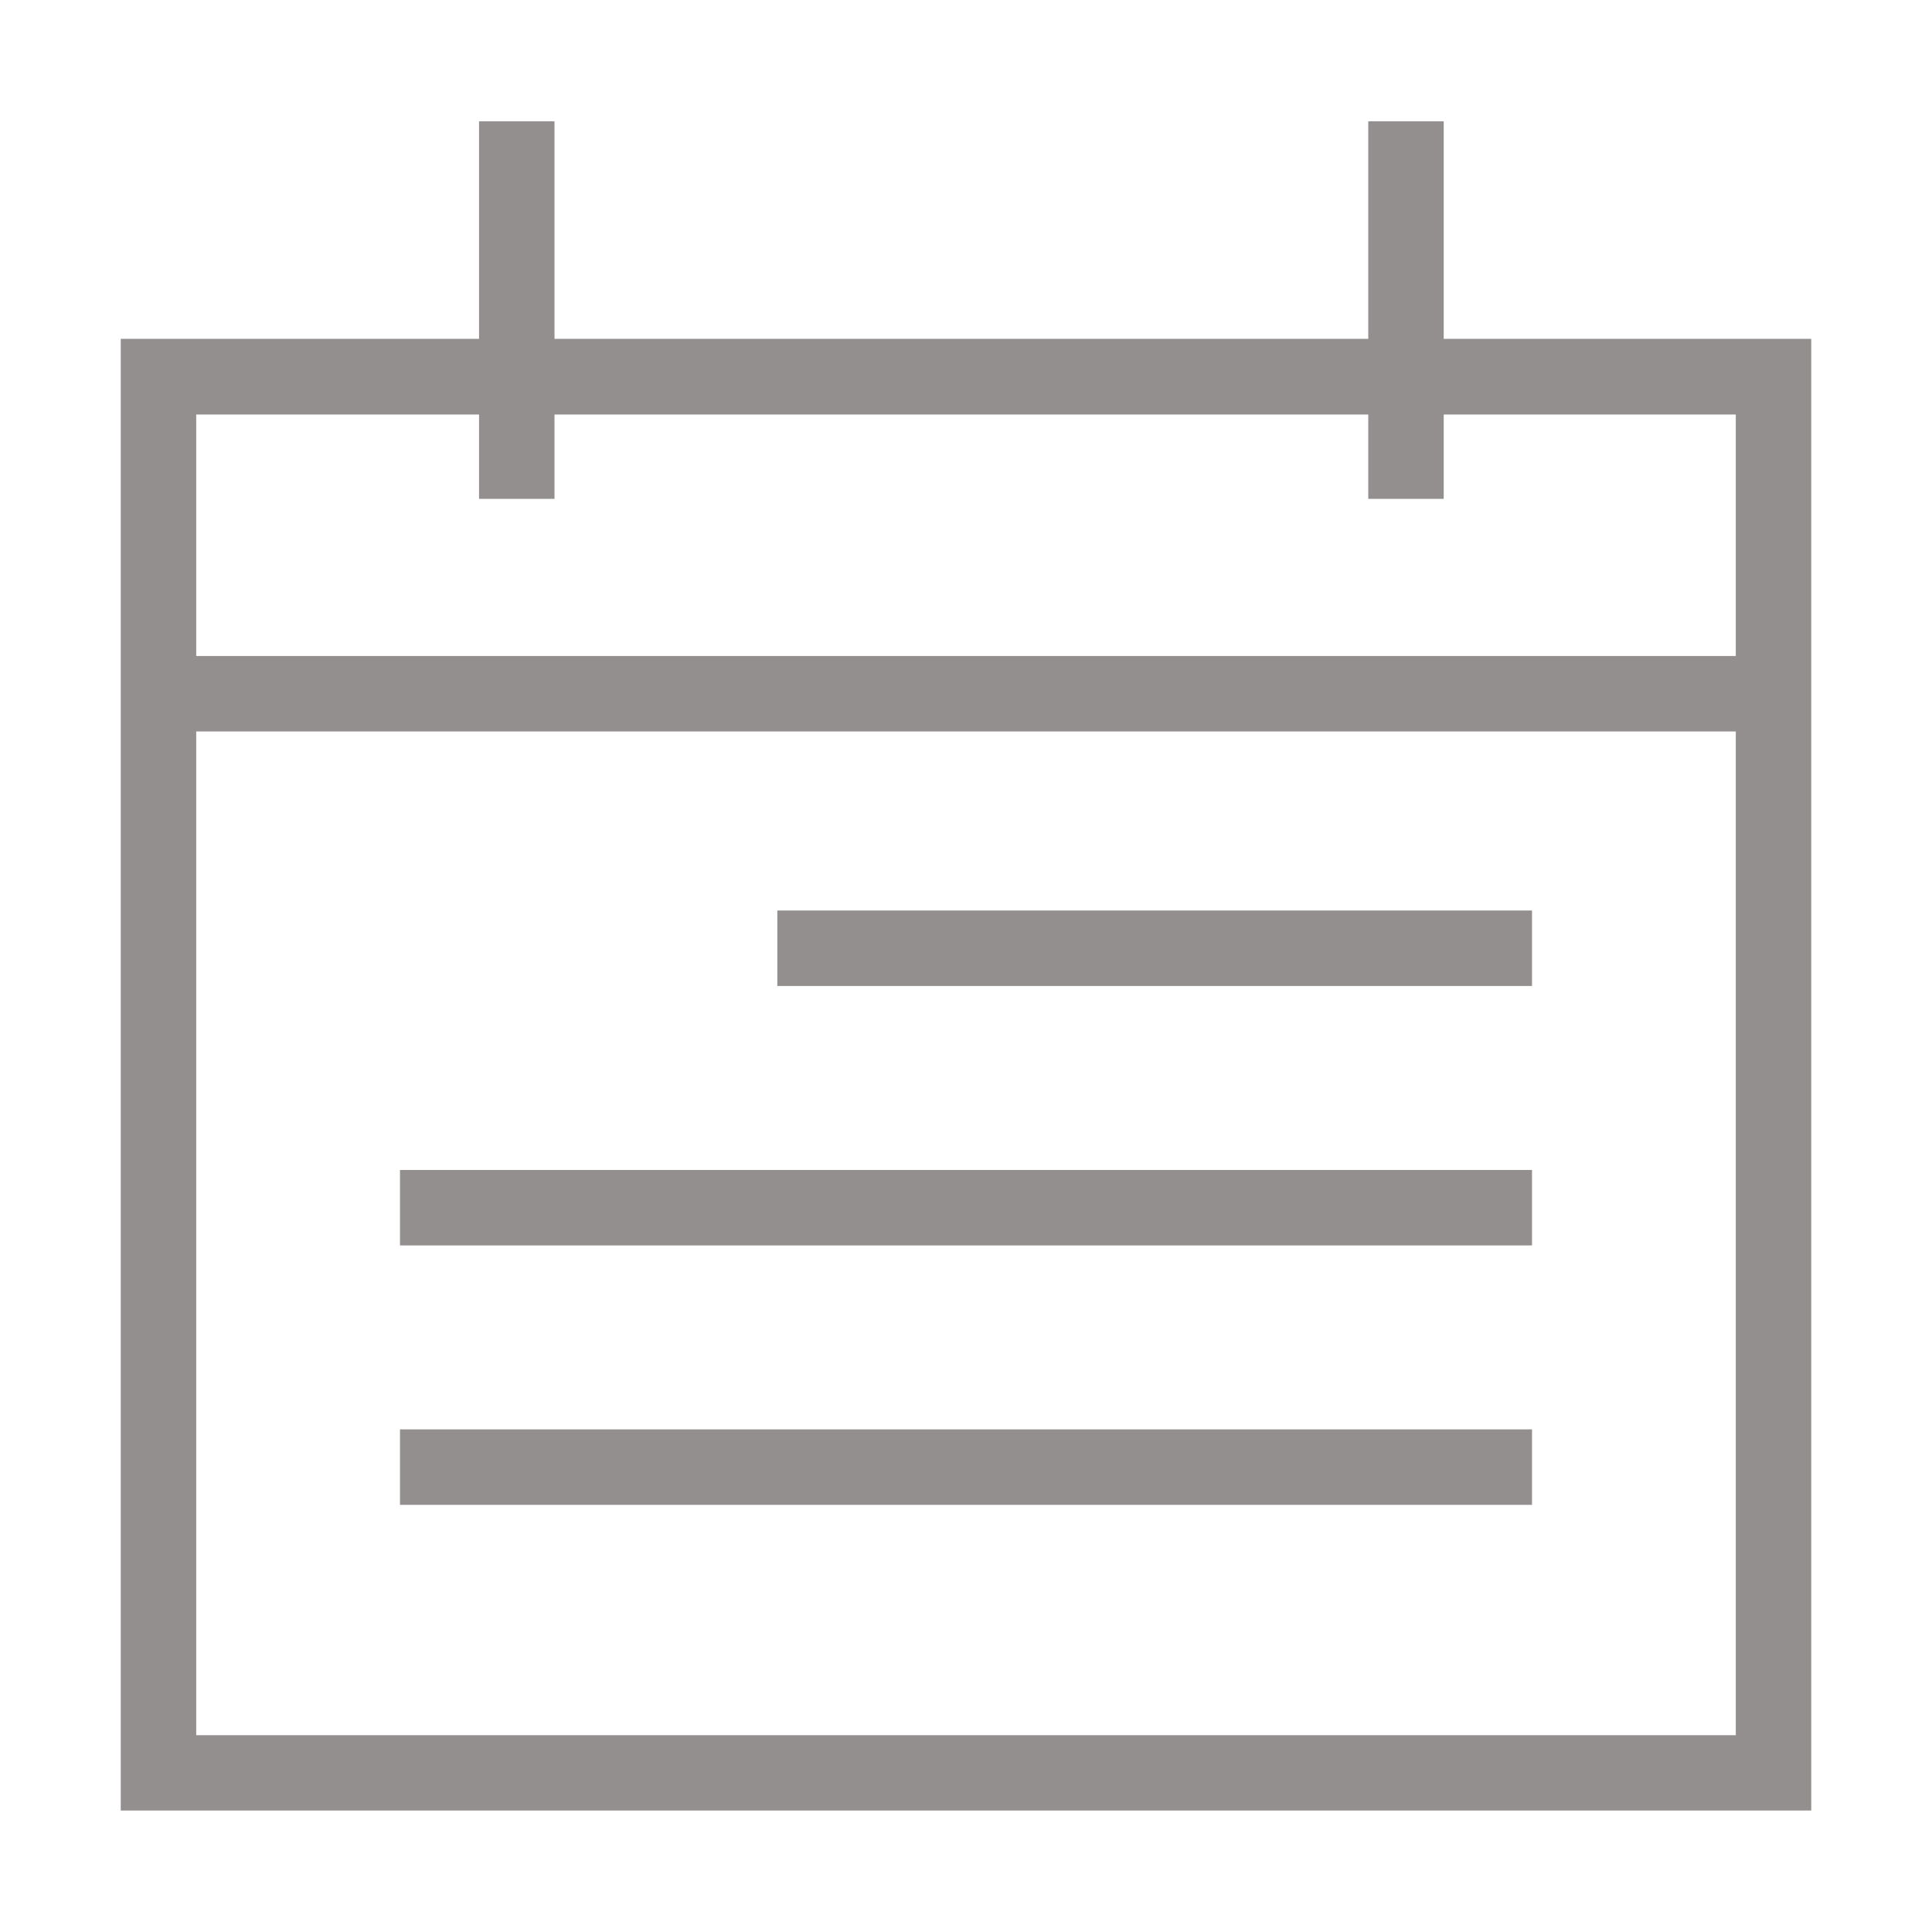 <?xml version="1.0" standalone="no"?><!DOCTYPE svg PUBLIC "-//W3C//DTD SVG 1.1//EN" "http://www.w3.org/Graphics/SVG/1.1/DTD/svg11.dtd"><svg t="1522841340931" class="icon" style="" viewBox="0 0 1024 1024" version="1.1" xmlns="http://www.w3.org/2000/svg" p-id="2007" xmlns:xlink="http://www.w3.org/1999/xlink" width="24" height="24"><defs><style type="text/css"></style></defs><path d="M765.2 179.7V64.3h-40v115.3H293.9V64.3h-40v115.3H64v780h896v-780H765.2z m154.8 740H104v-532h816v532z m-816-572v-128h149.9v44.7h40v-44.7h431.3v44.7h40v-44.7H920v128H104z m708 174.9H412v-40h400v40z m0 137.5H212v-40h600v40zM212 797.6v-40h600v40H212z" fill="#948F8F" p-id="2008"></path></svg>